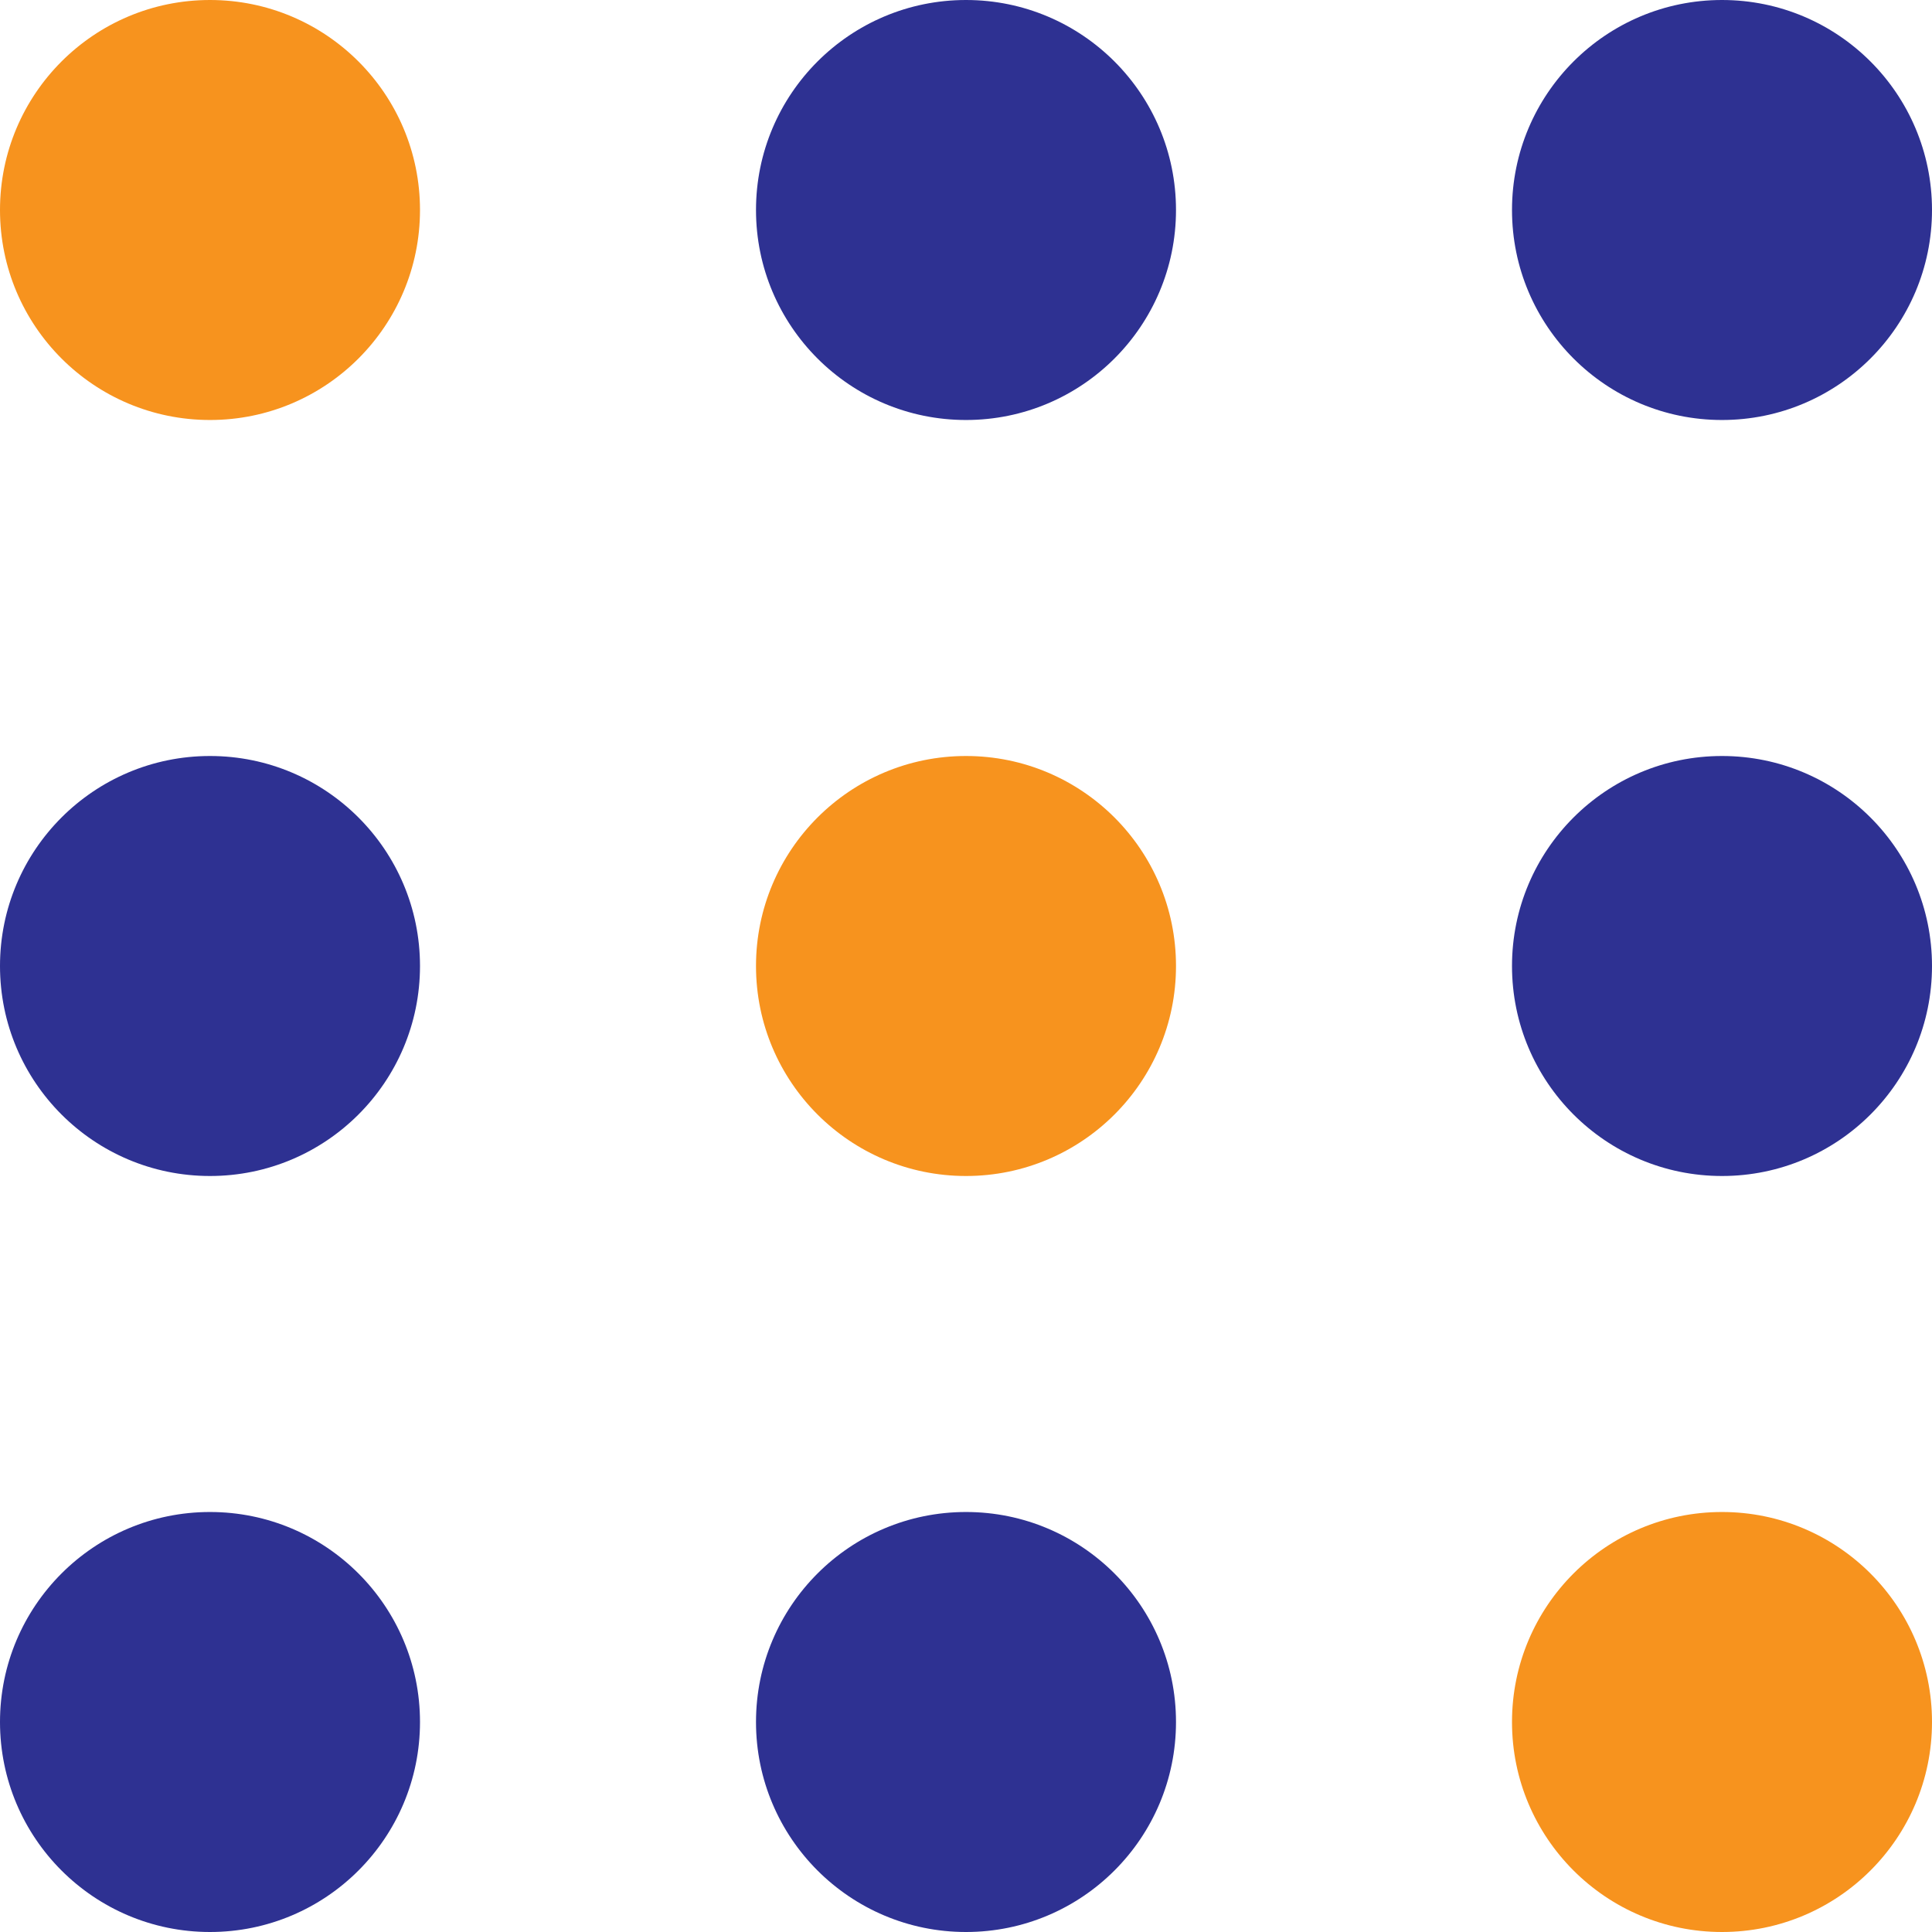 <svg width="23" height="23" viewBox="0 0 23 23" fill="none" xmlns="http://www.w3.org/2000/svg">
<circle cx="2.5" cy="2.5" r="2.5" fill="#F7931E"/>
<circle cx="2.5" cy="11.5" r="2.5" fill="#2E3192"/>
<circle cx="2.5" cy="20.5" r="2.5" fill="#2E3192"/>
<circle cx="11.5" cy="2.5" r="2.5" fill="#2E3192"/>
<circle cx="11.5" cy="11.5" r="2.5" fill="#F7931E"/>
<circle cx="11.5" cy="20.5" r="2.5" fill="#2E3192"/>
<circle cx="20.5" cy="2.5" r="2.5" fill="#2E3192"/>
<circle cx="20.5" cy="11.5" r="2.5" fill="#2E3192"/>
<circle cx="20.5" cy="20.5" r="2.5" fill="#F7931E"/>
</svg>
